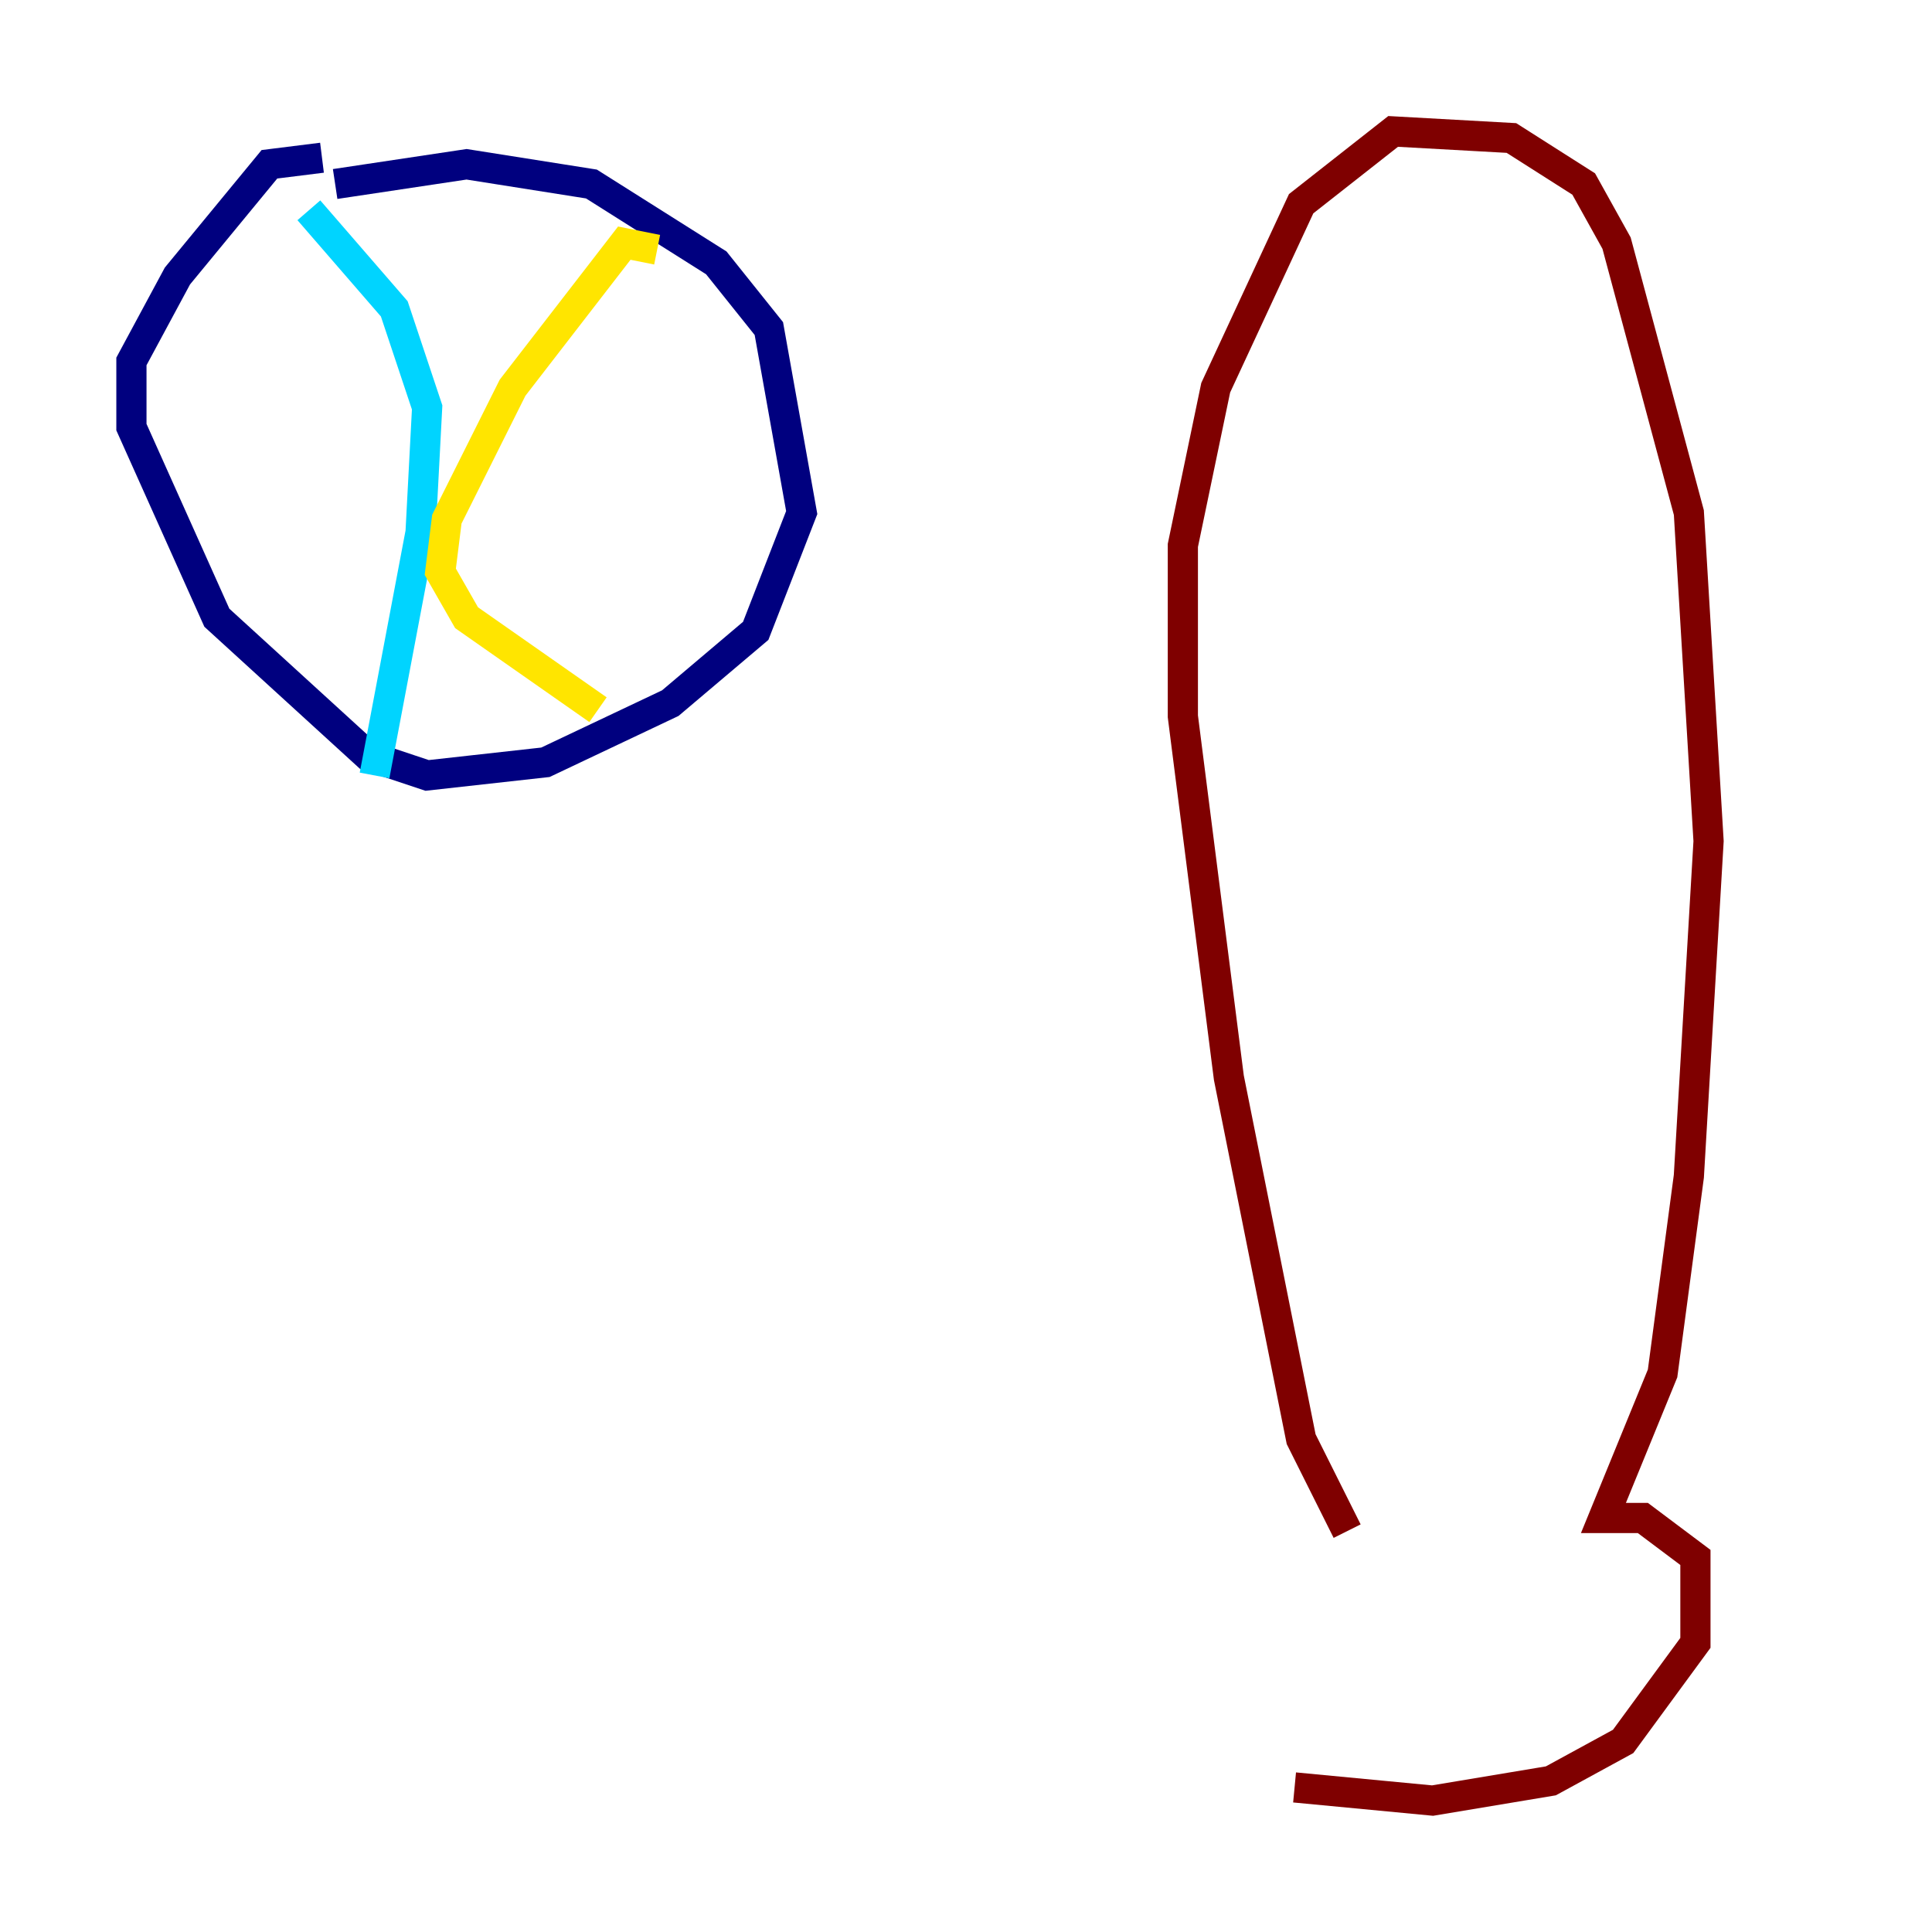<?xml version="1.0" encoding="utf-8" ?>
<svg baseProfile="tiny" height="128" version="1.2" viewBox="0,0,128,128" width="128" xmlns="http://www.w3.org/2000/svg" xmlns:ev="http://www.w3.org/2001/xml-events" xmlns:xlink="http://www.w3.org/1999/xlink"><defs /><polyline fill="none" points="21.333,10.449 17.85,10.884 11.755,18.286 8.707,23.946 8.707,28.299 14.367,40.925 24.381,50.068 28.299,51.374 36.136,50.503 44.408,46.585 50.068,41.796 53.116,33.959 50.939,21.769 47.456,17.415 39.184,12.191 30.912,10.884 22.204,12.191" stroke="#00007f" stroke-width="2" /><polyline fill="none" points="20.463,13.932 26.122,20.463 28.299,26.993 27.864,35.265 24.816,51.374" stroke="#00d4ff" stroke-width="2" /><polyline fill="none" points="43.537,16.544 41.361,16.109 33.959,25.687 29.605,34.395 29.17,37.878 30.912,40.925 39.619,47.02" stroke="#ffe500" stroke-width="2" /><polyline fill="none" points="89.252,101.442 86.204,95.347 81.415,71.401 78.367,47.456 78.367,36.136 80.544,25.687 86.204,13.497 92.299,8.707 100.136,9.143 104.925,12.191 107.102,16.109 111.891,33.959 113.197,55.728 111.891,77.932 110.15,90.993 106.231,100.571 108.844,100.571 112.326,103.184 112.326,108.844 107.537,115.374 102.748,117.986 94.912,119.293 85.769,118.422" stroke="#7f0000" stroke-width="2" /></svg>